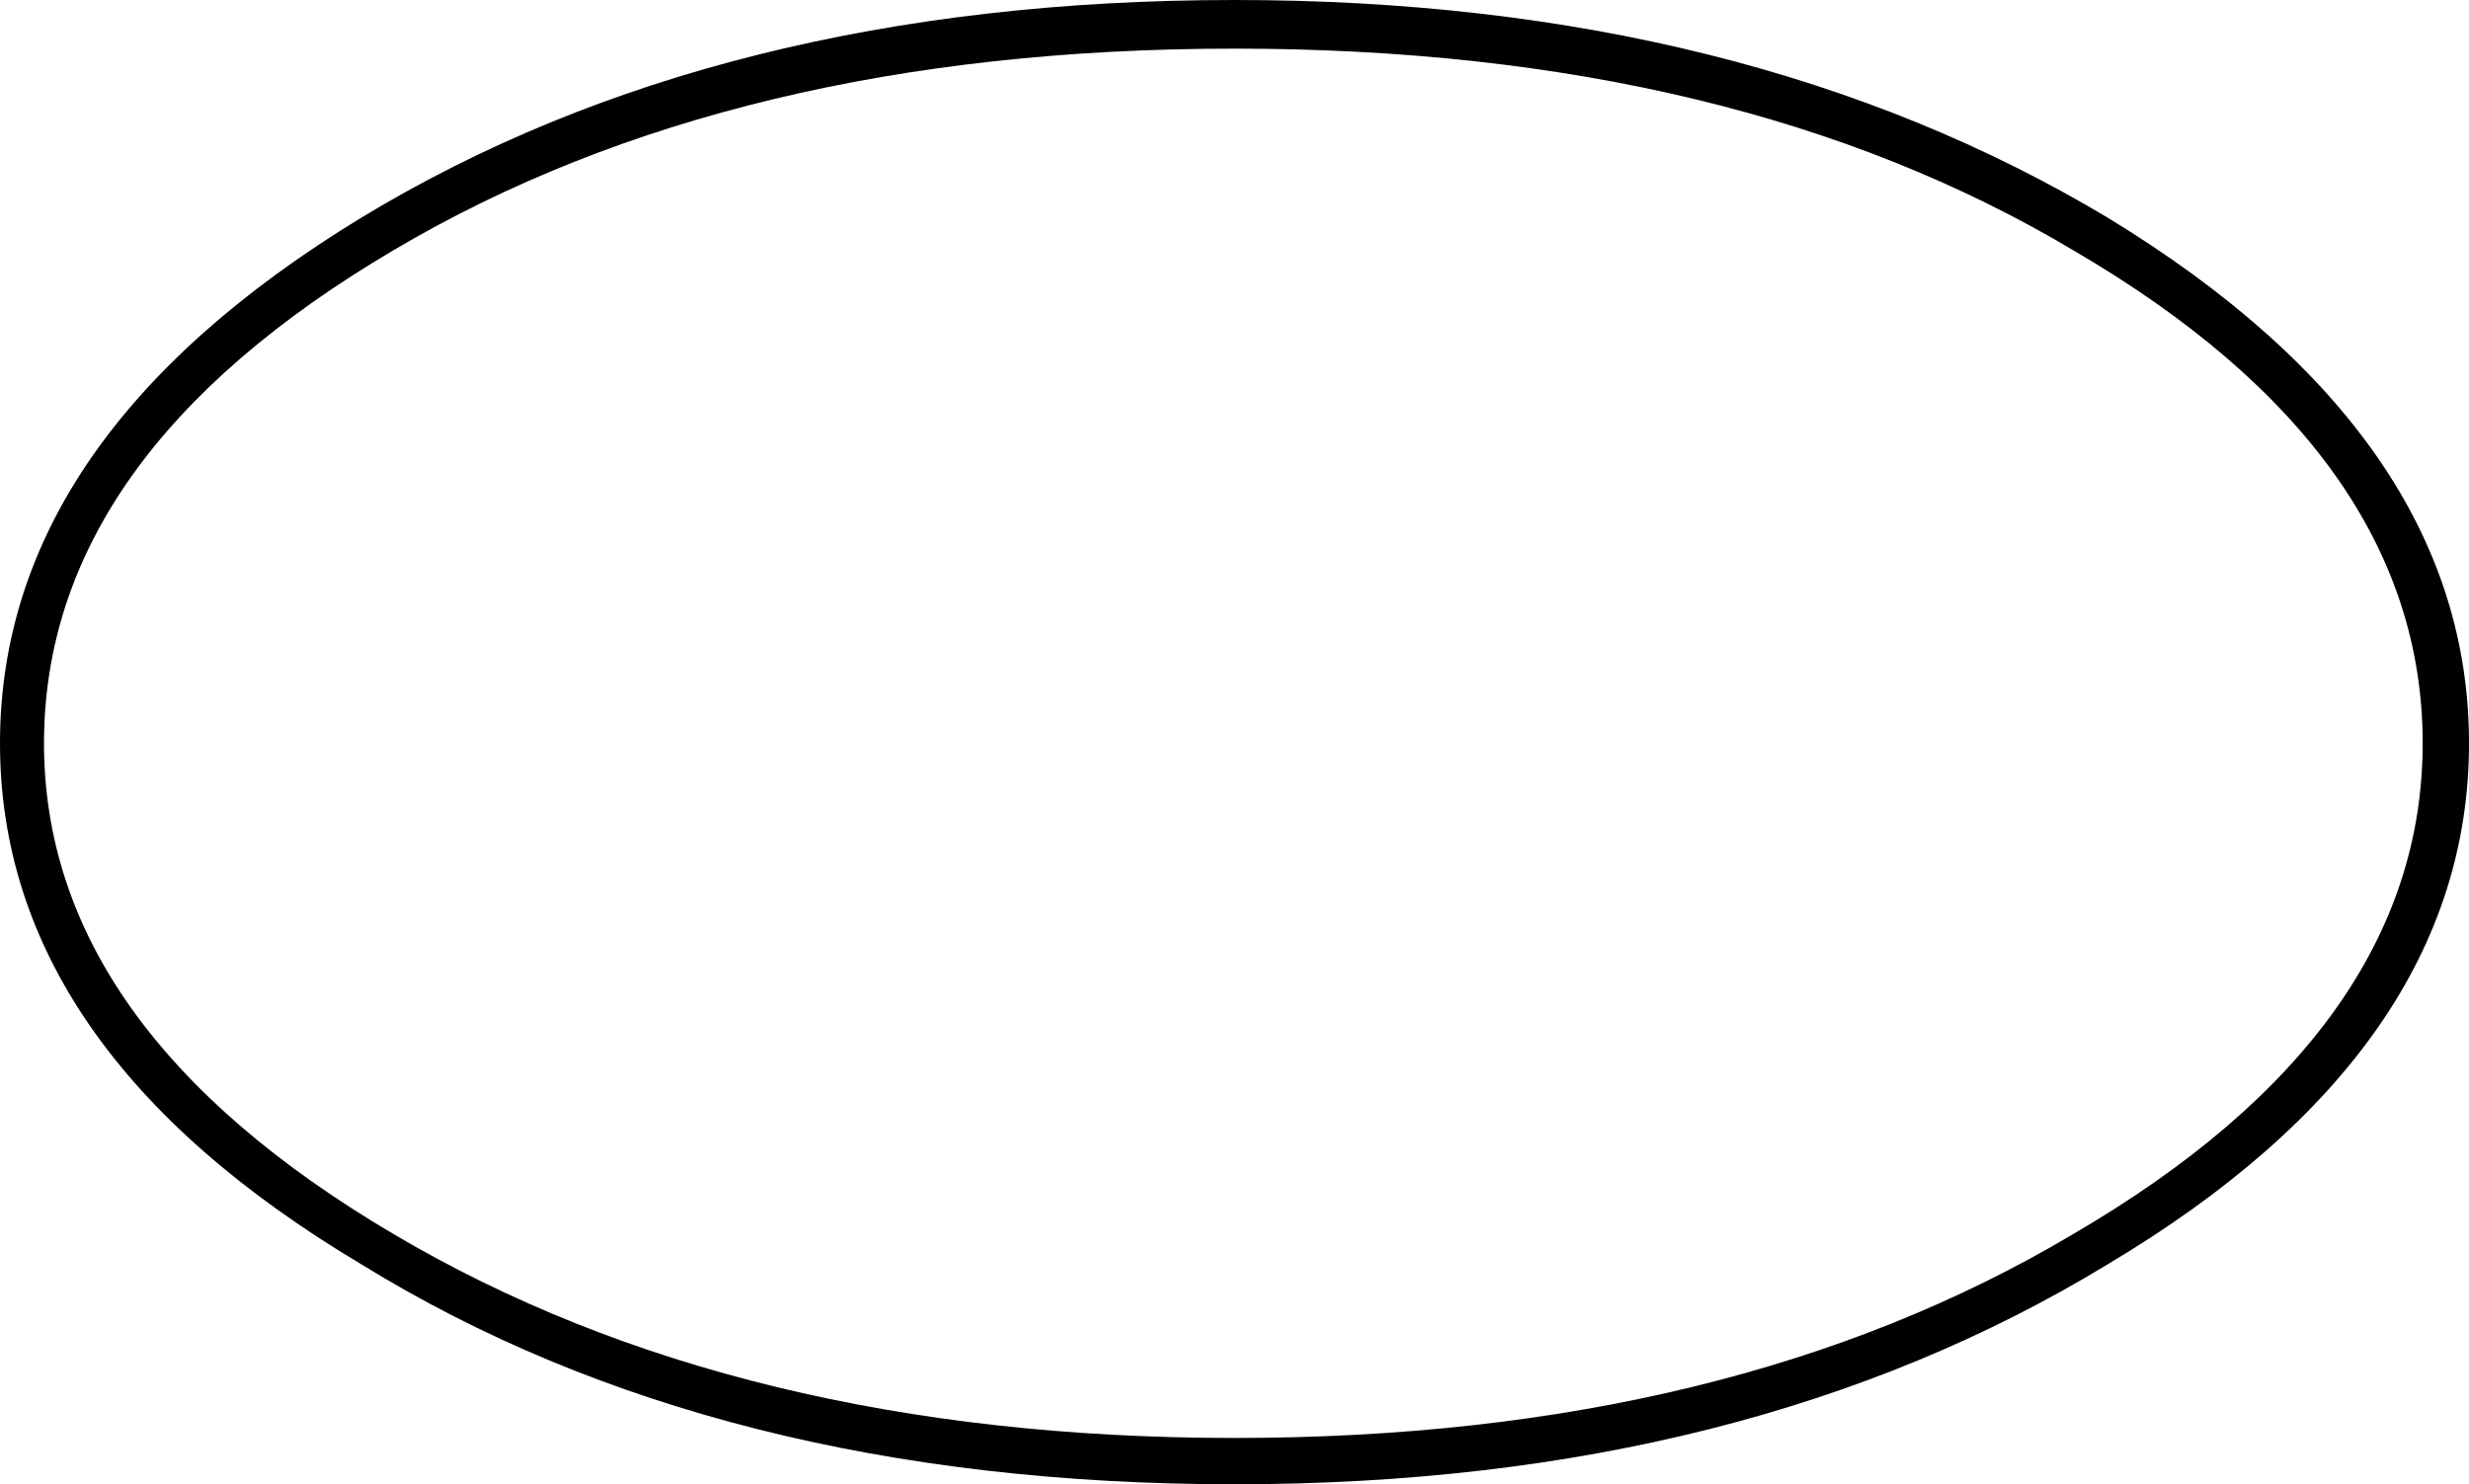 <?xml version="1.0" encoding="UTF-8" standalone="no"?>
<svg xmlns:ffdec="https://www.free-decompiler.com/flash" xmlns:xlink="http://www.w3.org/1999/xlink" ffdec:objectType="shape" height="32.05px" width="53.3px" xmlns="http://www.w3.org/2000/svg">
  <g transform="matrix(1.0, 0.0, 0.0, 1.0, 0.0, 0.0)">
    <path d="M44.75 26.65 Q52.3 22.25 52.3 16.05 52.3 9.8 44.75 5.4 37.45 1.05 26.65 1.05 15.85 1.05 8.5 5.4 0.95 9.85 0.95 16.05 0.95 22.2 8.5 26.65 15.95 31.05 26.65 31.05 37.35 31.05 44.75 26.65 M45.5 27.3 Q37.7 32.05 26.65 32.05 15.5 32.05 7.8 27.3 0.0 22.65 0.0 16.05 0.0 9.45 7.8 4.7 15.55 0.0 26.65 0.0 37.65 0.0 45.5 4.7 53.3 9.45 53.3 16.05 53.3 22.65 45.5 27.3" fill="#000000" fill-rule="evenodd" stroke="none"/>
  </g>
</svg>
